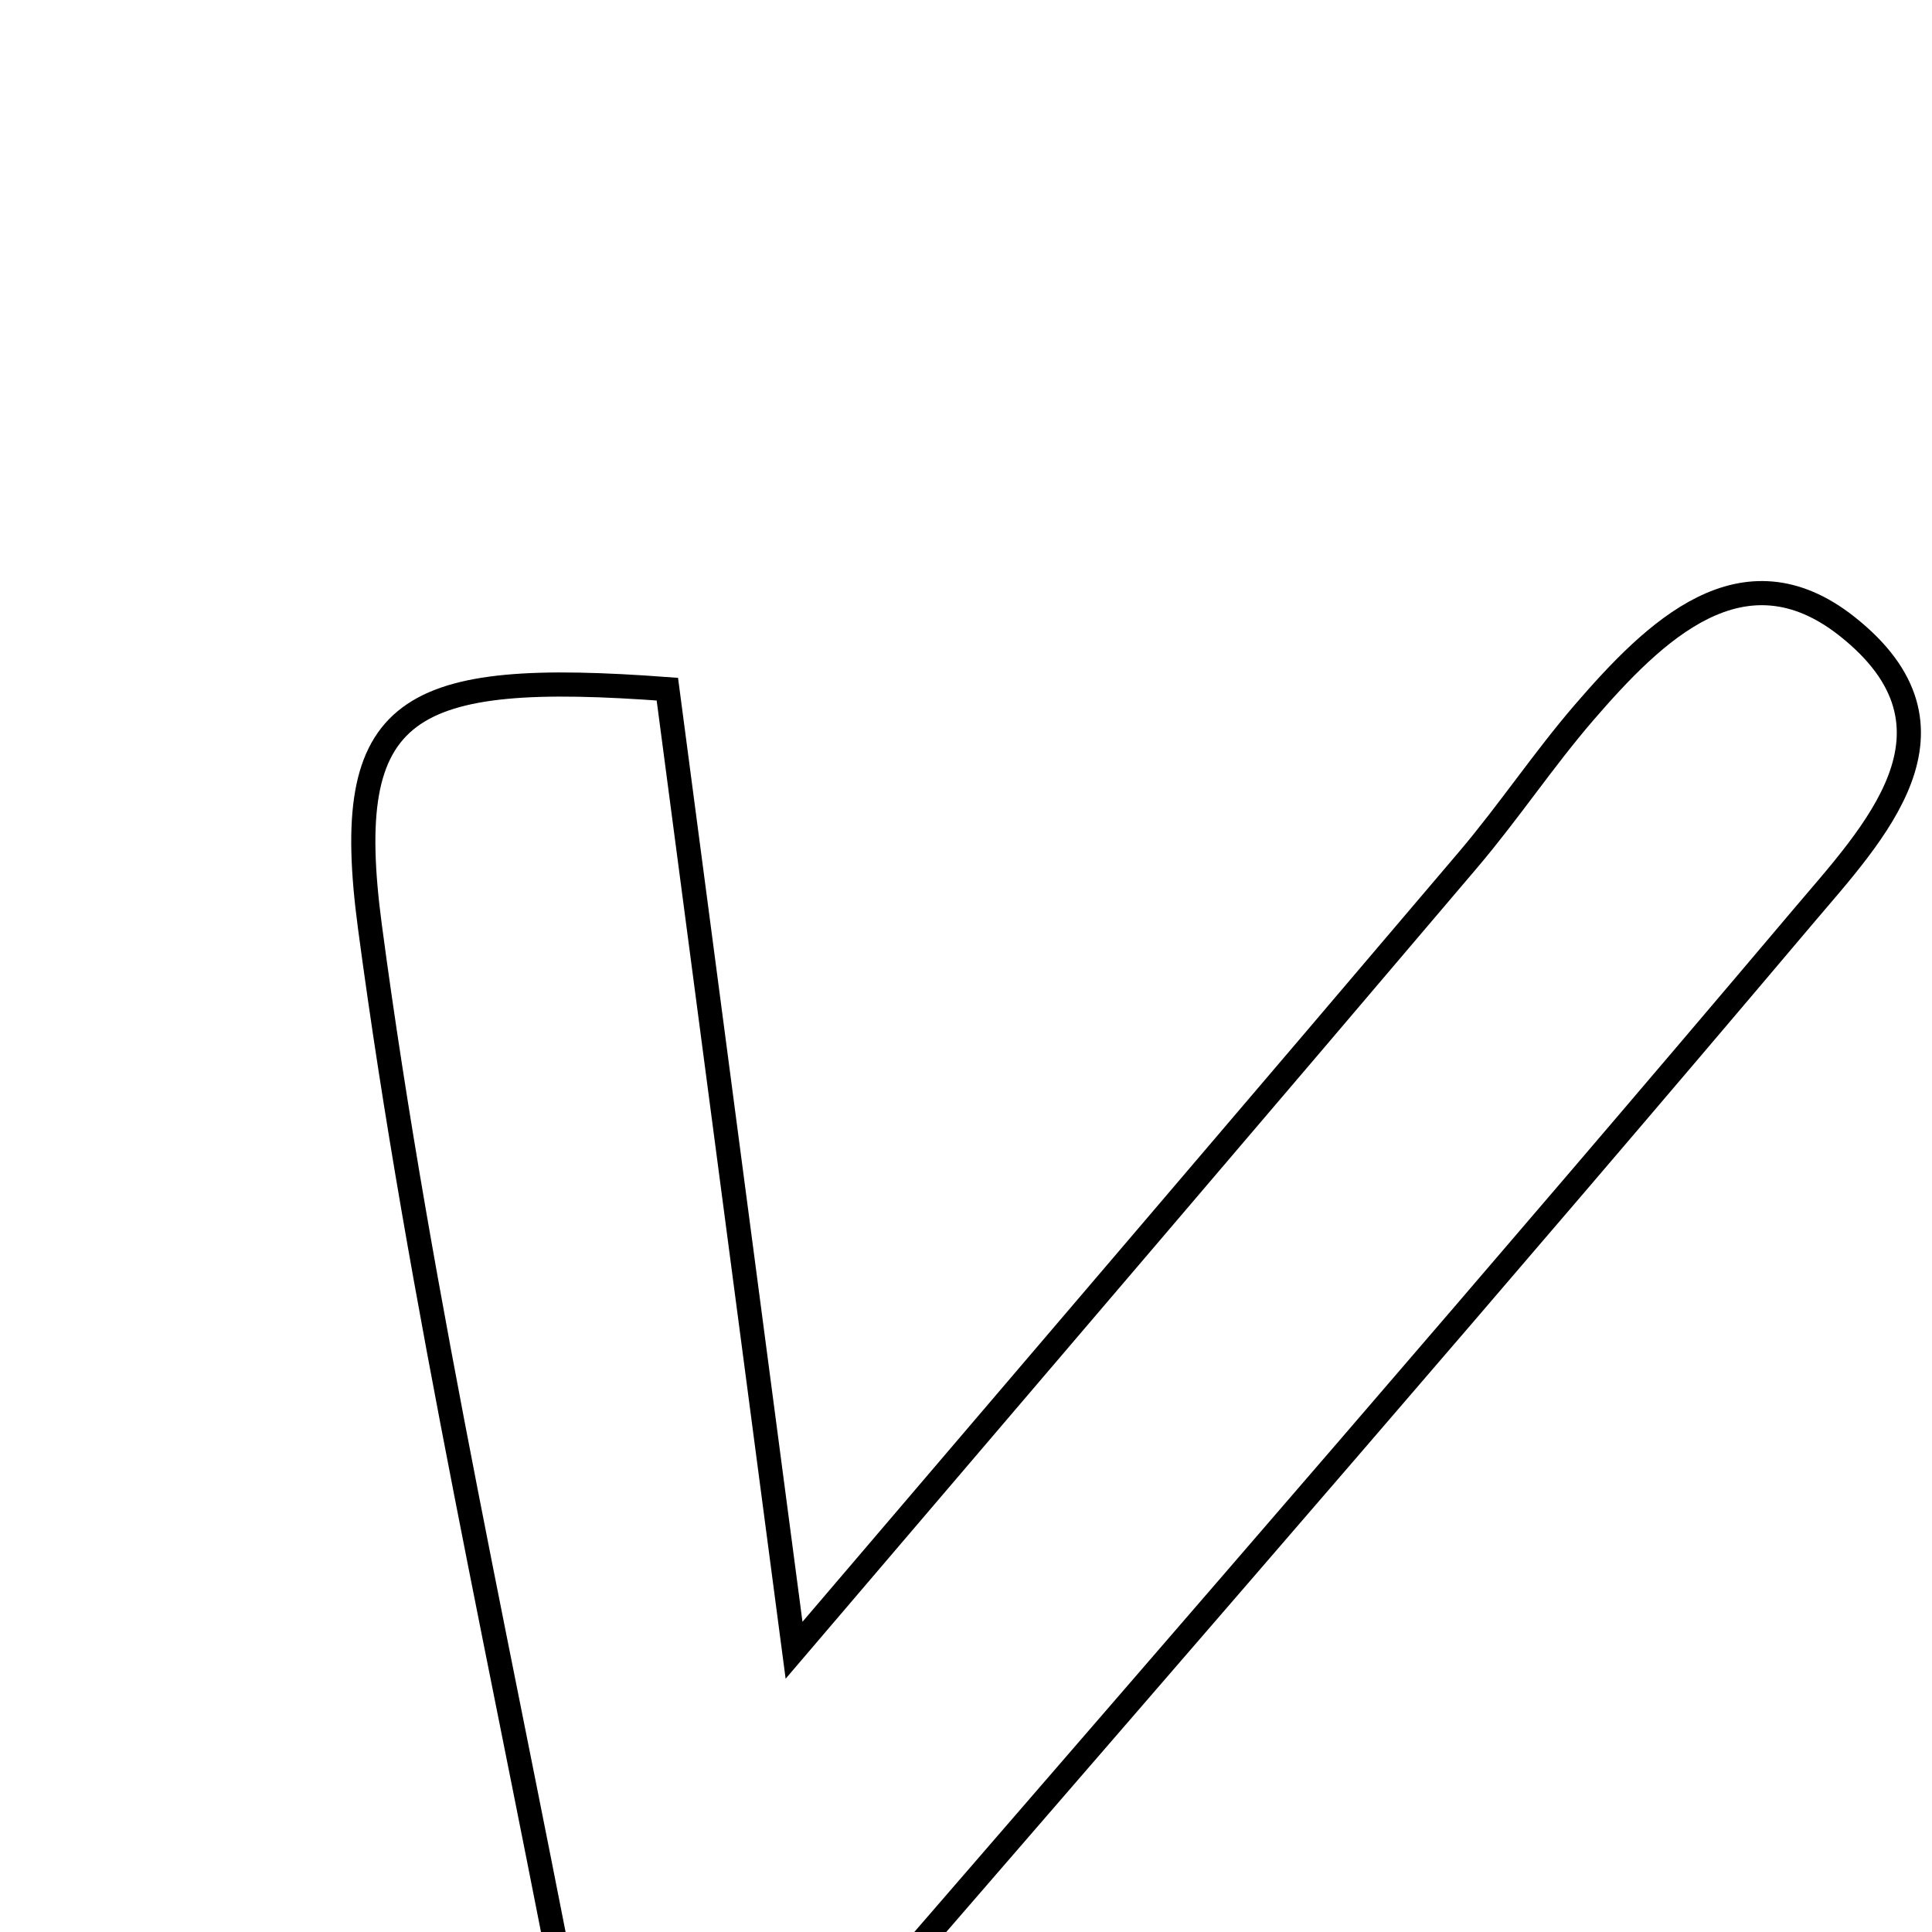 <svg xmlns="http://www.w3.org/2000/svg" viewBox="0.0 0.0 24.0 24.0" height="200px" width="200px"><path fill="none" stroke="black" stroke-width=".3" stroke-opacity="1.0"  filling="0" d="M22.941 7.778 C24.556 9.052 23.27 10.355 22.392 11.394 C18.663 15.806 14.874 20.166 11.094 24.534 C10.764 24.917 10.392 25.374 9.947 25.521 C9.264 25.749 8.501 25.74 7.239 25.898 C6.277 20.801 5.217 16.184 4.595 11.509 C4.227 8.751 5.04 8.32 8.29 8.561 C8.778 12.268 9.268 15.985 9.864 20.5 C13.098 16.709 15.679 13.694 18.247 10.669 C18.745 10.081 19.175 9.435 19.678 8.851 C20.552 7.839 21.647 6.759 22.941 7.778"></path></svg>